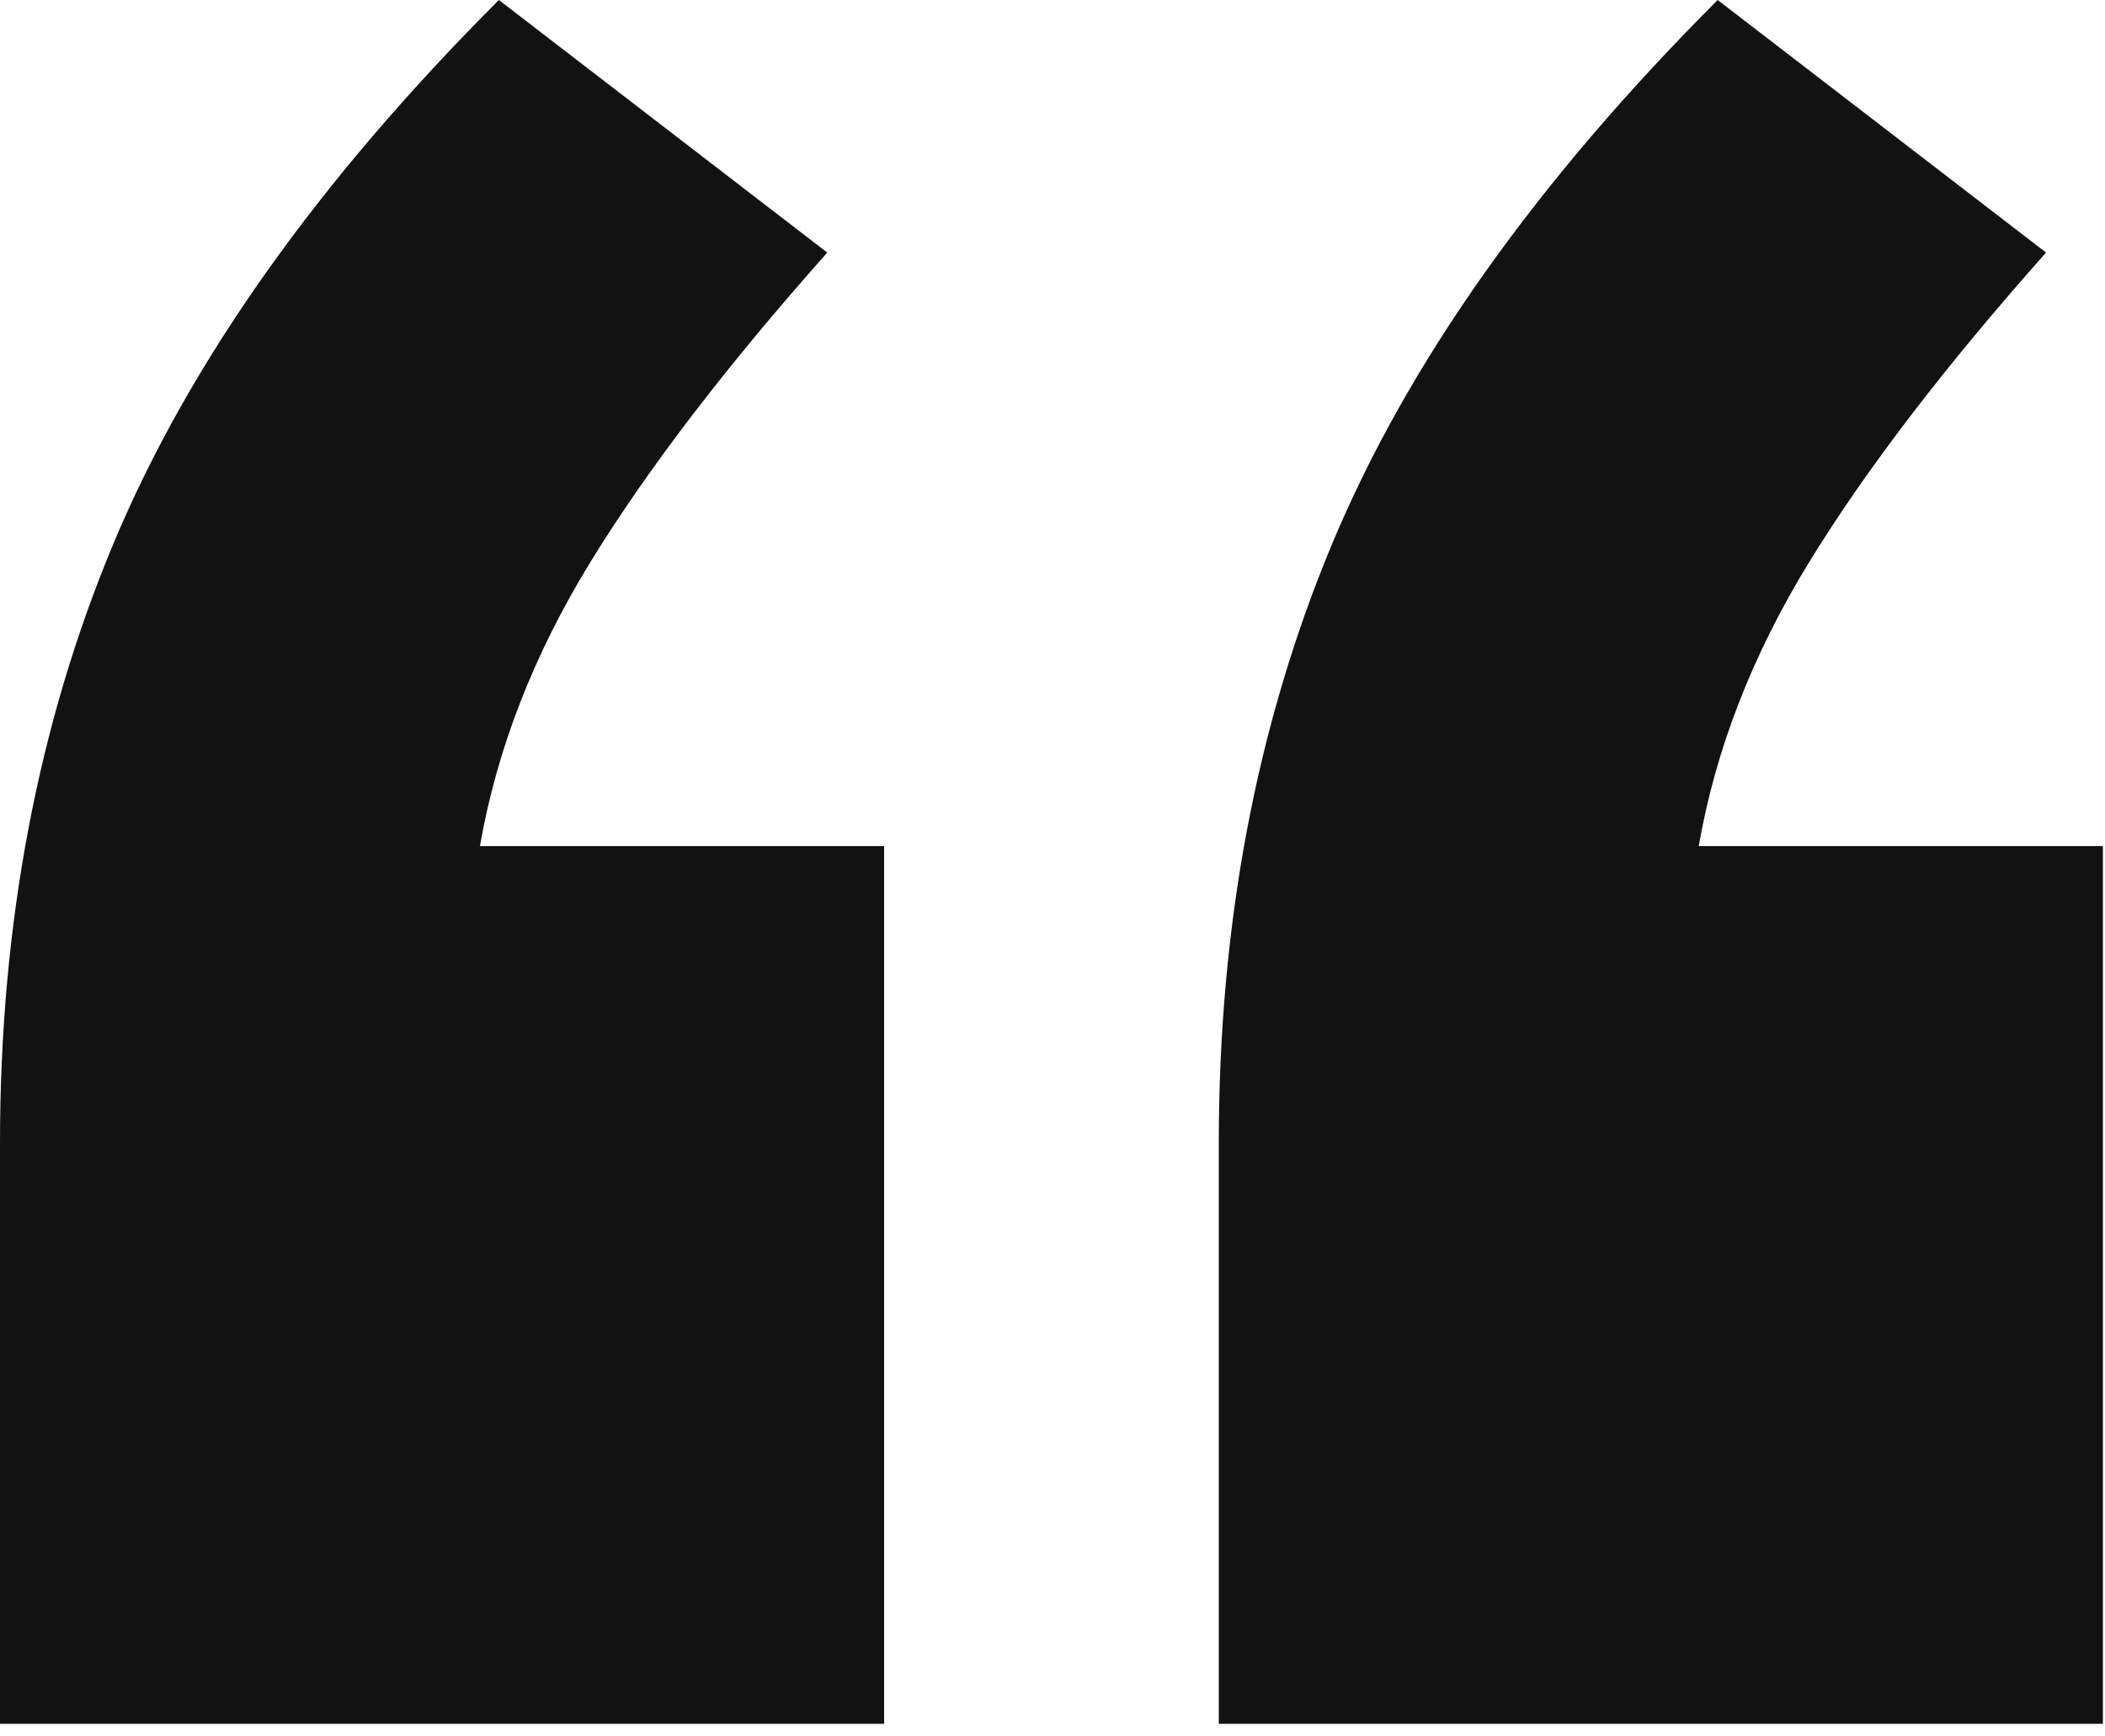 <svg xmlns="http://www.w3.org/2000/svg" width="80" height="66" viewBox="0 0 80 66">
  <path fill="#121212" fill-rule="evenodd" d="M133.6,280.16 L133.6,313.52 L100,313.52 L100,291.44 C100,283.12 101.44,275.52 104.32,268.64 C107.2,261.76 112.08,254.88 118.96,248 L131.44,257.6 C127.6,261.92 124.6,265.84 122.44,269.36 C120.28,272.88 118.88,276.48 118.24,280.16 L133.6,280.16 Z M179.92,280.16 L179.92,313.52 L146.32,313.52 L146.32,291.44 C146.32,283.12 147.76,275.52 150.64,268.64 C153.52,261.76 158.4,254.88 165.28,248 L177.76,257.6 C173.92,261.92 170.92,265.84 168.76,269.36 C166.6,272.88 165.2,276.48 164.56,280.16 L179.92,280.16 Z" transform="translate(-100 -248)"/>
</svg>
